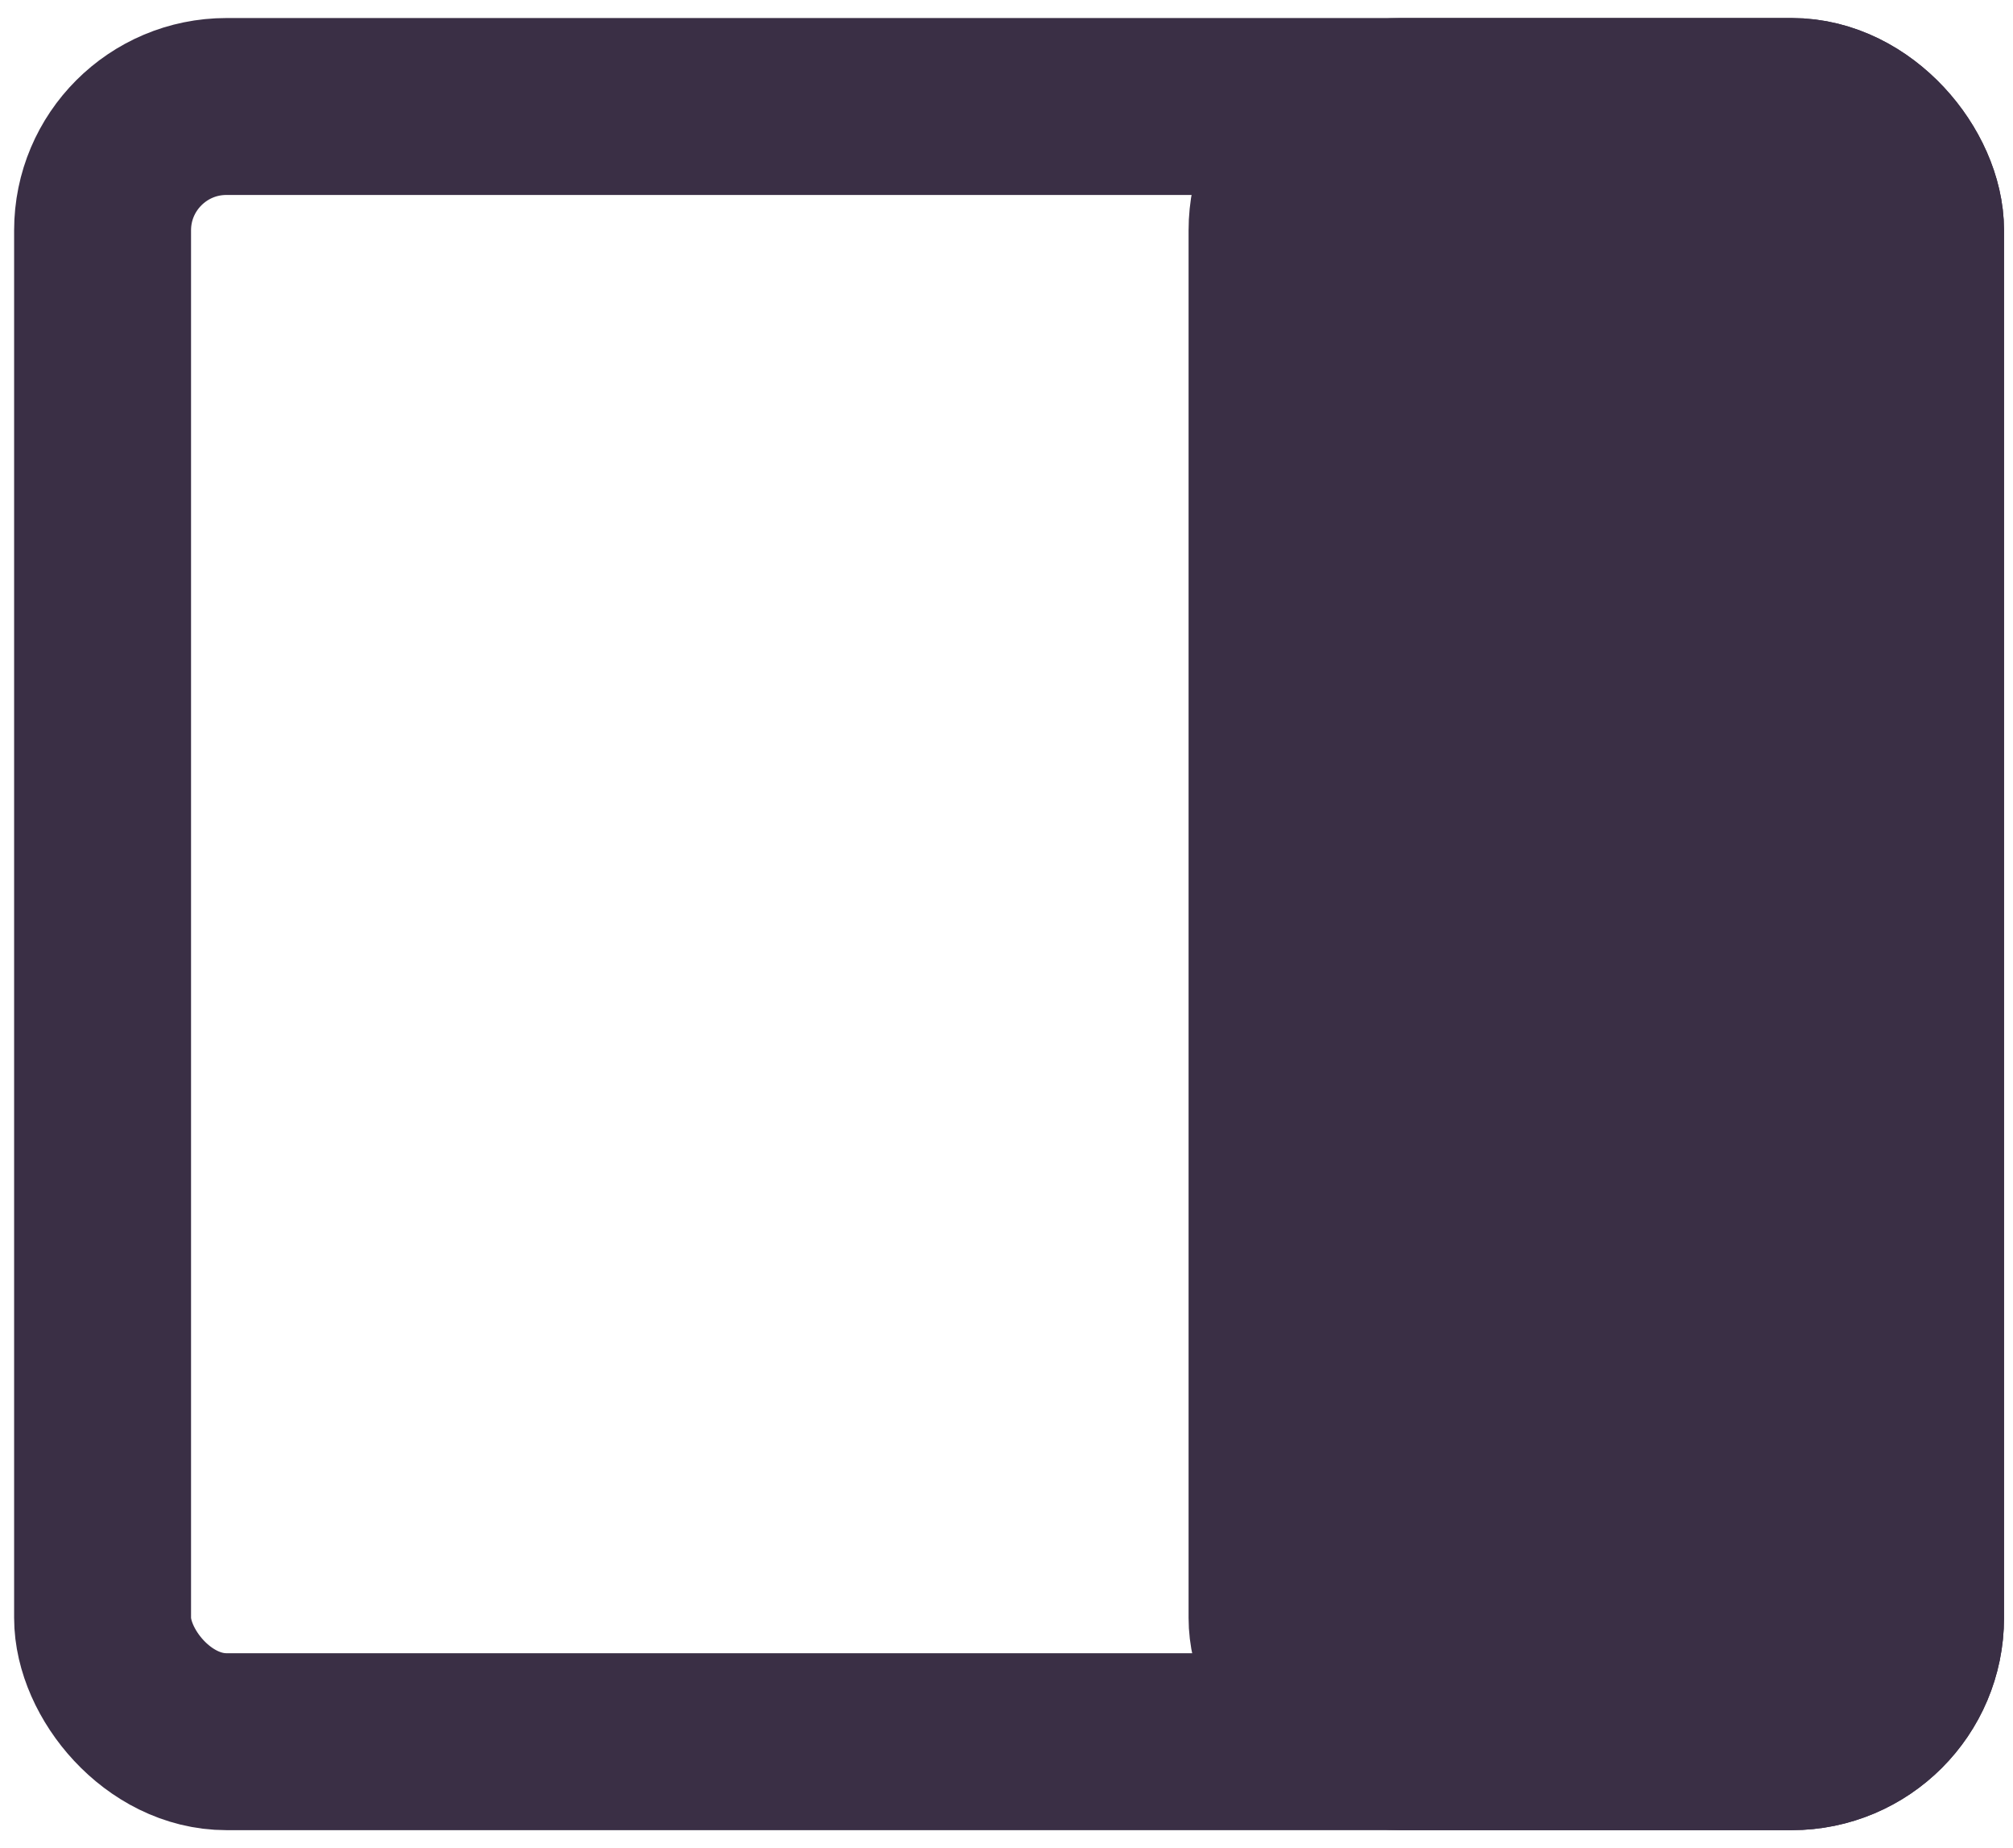 <svg width="73" height="67" viewBox="0 0 73 67" fill="none" xmlns="http://www.w3.org/2000/svg">
<g clip-path="url(#clip0_1_53)">
<rect x="3.72" y="3.862" width="65.747" height="59.297" rx="4.491" stroke="#3A2F45" stroke-width="6.416"/>
<rect x="46.311" y="3.862" width="23.155" height="59.297" rx="4.491" fill="#3A2F45" stroke="#3A2F45" stroke-width="6.416"/>
</g>
<defs>
<clipPath id="clip0_1_53">
<rect width="72.162" height="65.713" fill="white" transform="translate(0.512 0.654)"/>
</clipPath>
</defs>
</svg>
